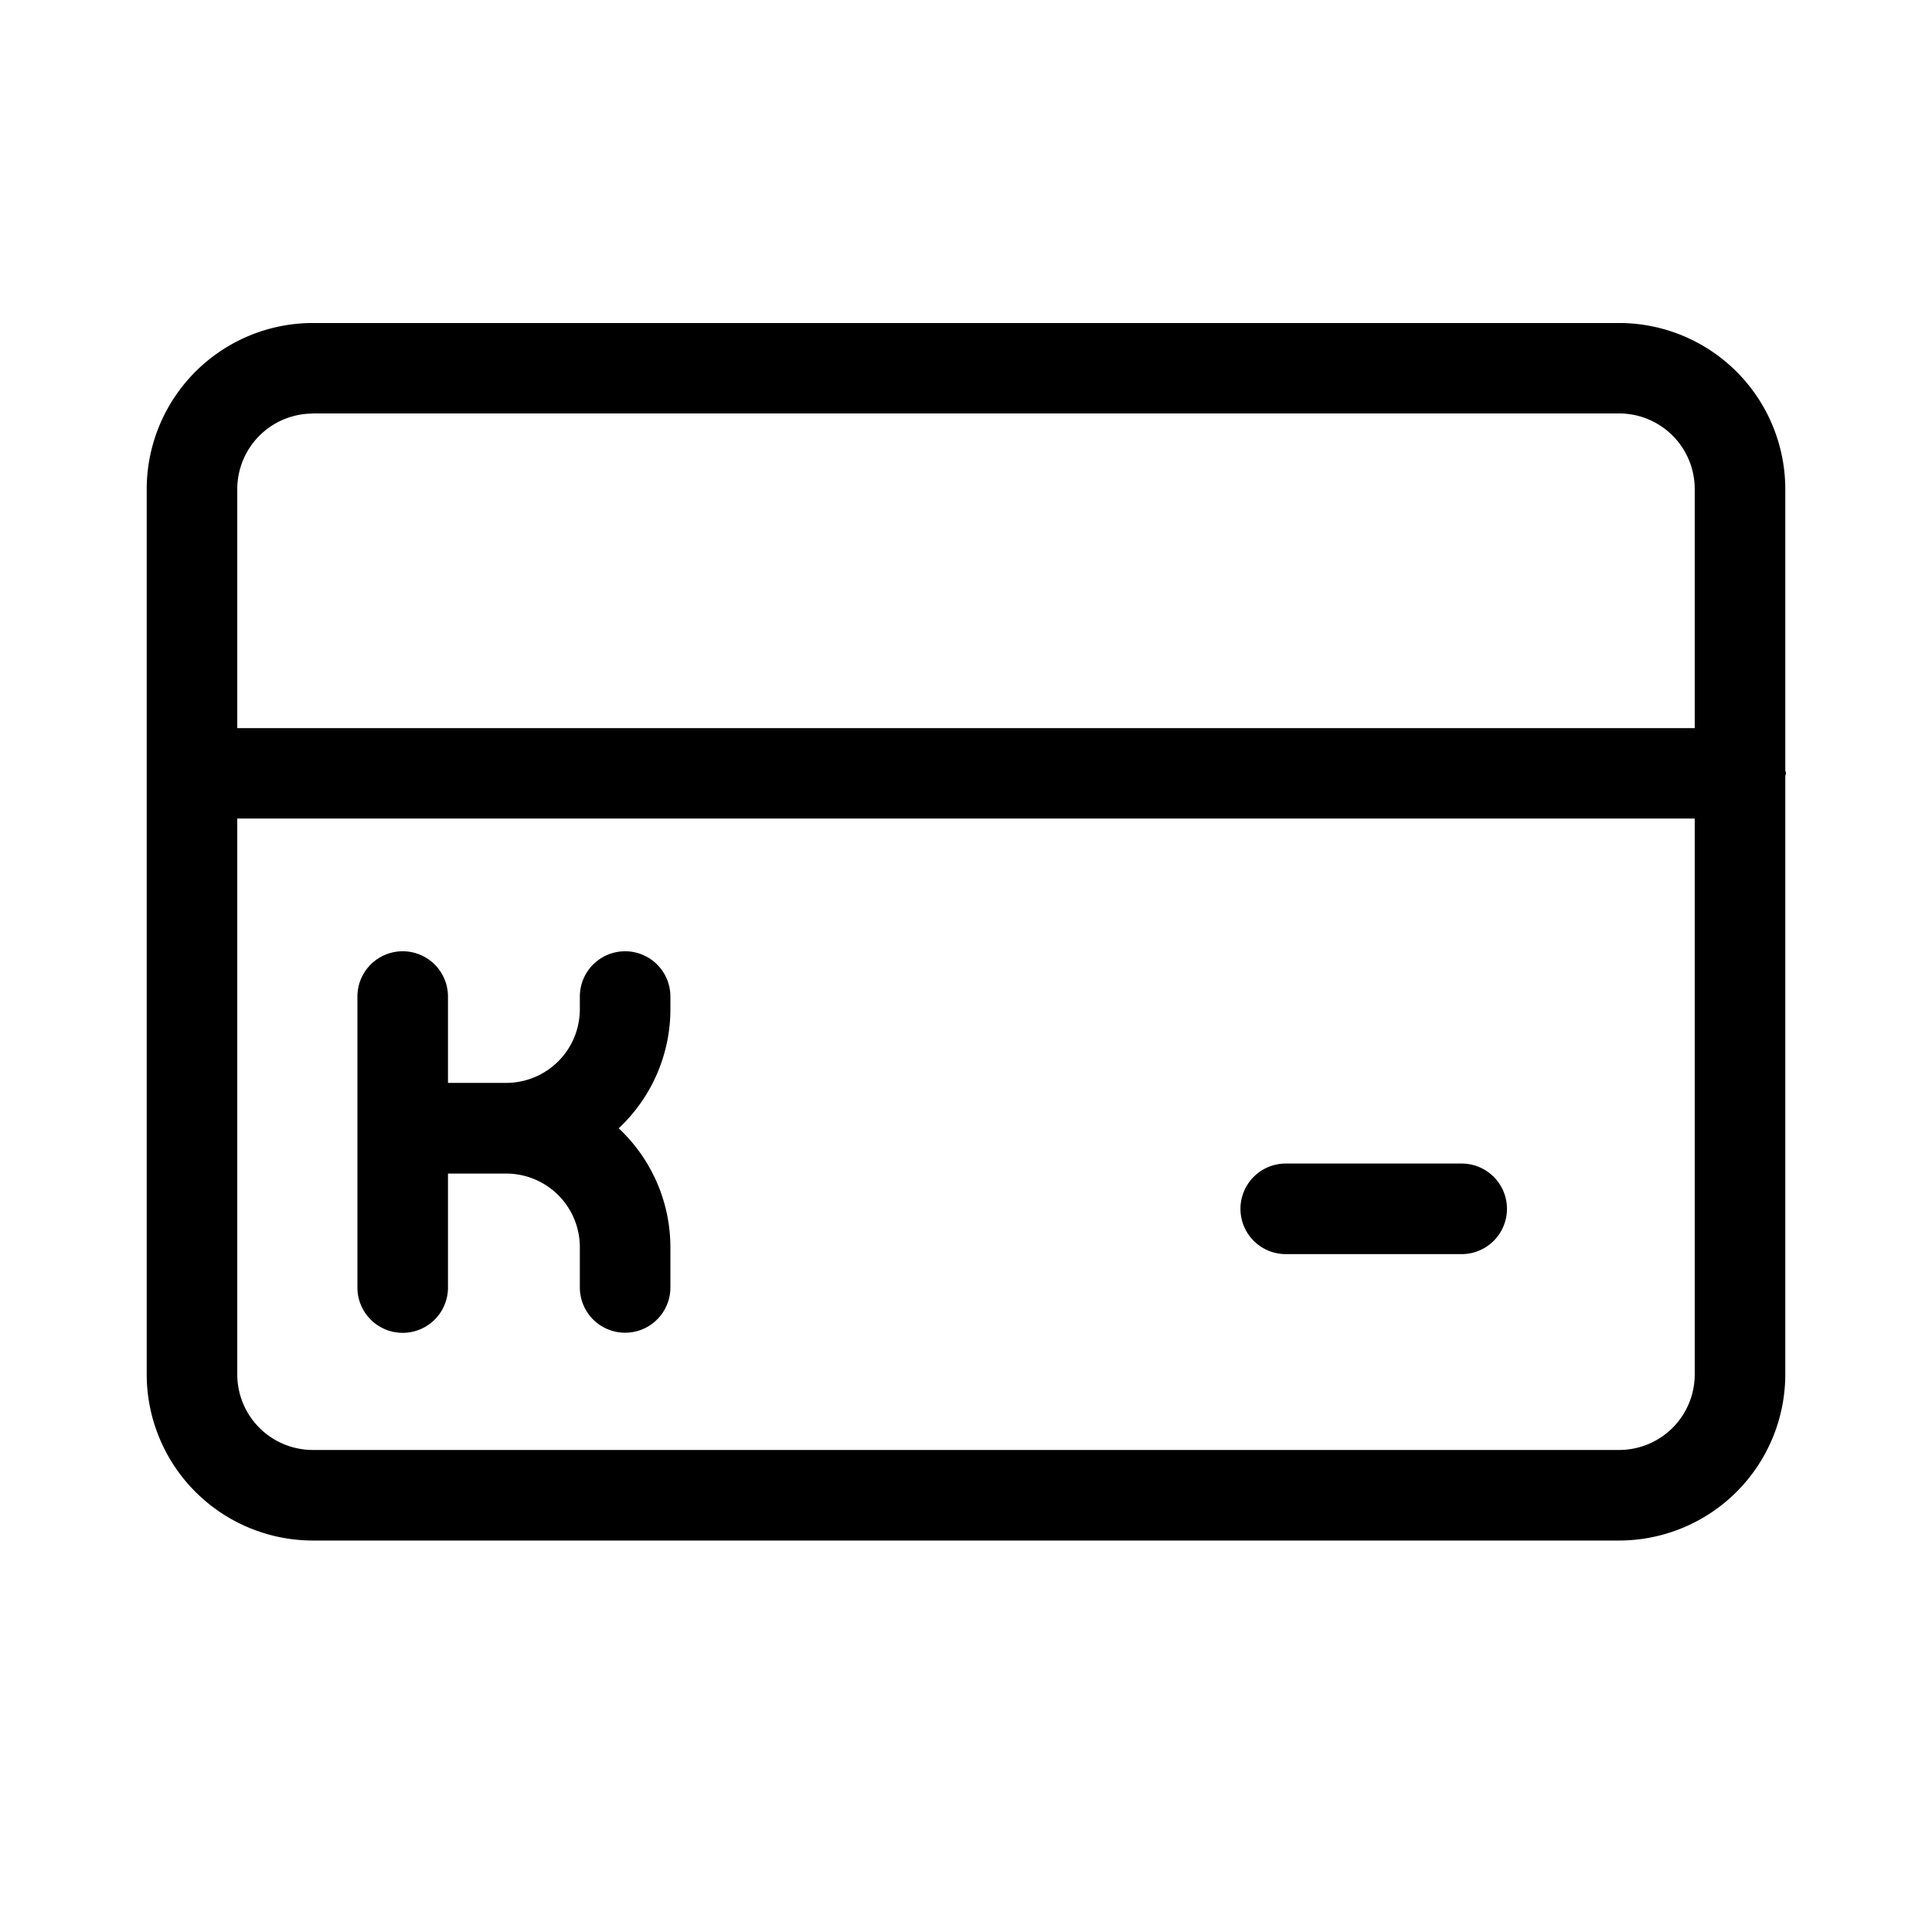 <svg xmlns="http://www.w3.org/2000/svg" viewBox="0 0 16 16"><path d="M5.177 7.878a.375.375 0 0 0-.375.375v.105a.61.61 0 0 1-.61.61H3.71v-.715a.375.375 0 0 0-.75 0v2.41a.375.375 0 0 0 .75 0v-.944h.482a.61.61 0 0 1 .61.61v.333a.375.375 0 0 0 .75 0v-.333a1.353 1.353 0 0 0-.428-.985 1.352 1.352 0 0 0 .428-.986v-.105a.375.375 0 0 0-.375-.375z"/><path d="M14.79 6.404c0-.01-.004-.017-.005-.026V4.05a1.377 1.377 0 0 0-1.375-1.375H2.59A1.377 1.377 0 0 0 1.215 4.05v7.333a1.377 1.377 0 0 0 1.375 1.375h10.82a1.377 1.377 0 0 0 1.375-1.375V6.43c0-.01.006-.017.006-.027zm-12.2-2.98h10.82a.626.626 0 0 1 .625.626v1.98H1.965V4.05a.626.626 0 0 1 .625-.625zm10.82 8.584H2.59a.626.626 0 0 1-.625-.625V6.779h12.07v4.604a.626.626 0 0 1-.625.625z"/><path d="M12.105 9.636h-1.457a.375.375 0 0 0 0 .75h1.457a.375.375 0 0 0 0-.75z"/></svg>